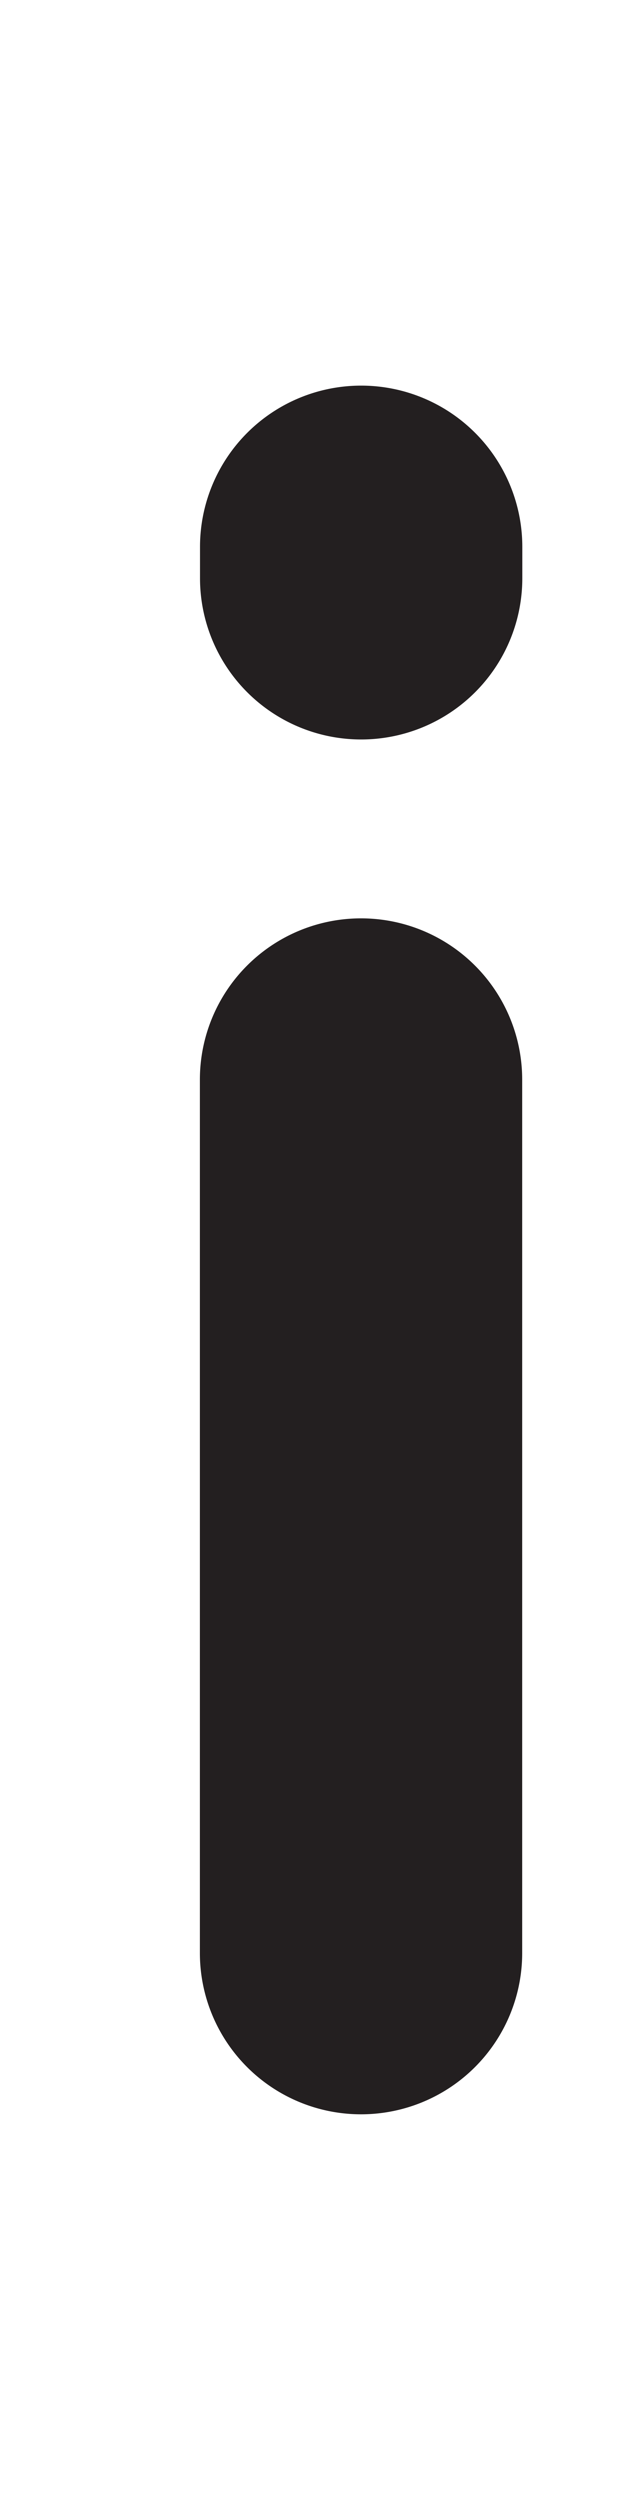 <svg id="Layer_1" data-name="Layer 1" xmlns="http://www.w3.org/2000/svg" width="50.83" height="200" viewBox="0 0 50.83 200"><title>_</title><path d="M28.91,73.47A12.9,12.9,0,0,0,16,86.37v69.88a12.9,12.9,0,0,0,25.8,0V86.37A12.9,12.9,0,0,0,28.91,73.47Z" fill="#231f20"/><path d="M41.81,43.75a12.9,12.9,0,1,0-25.8,0v2.51a12.9,12.9,0,0,0,25.8,0V43.75Z" fill="#231f20"/></svg>